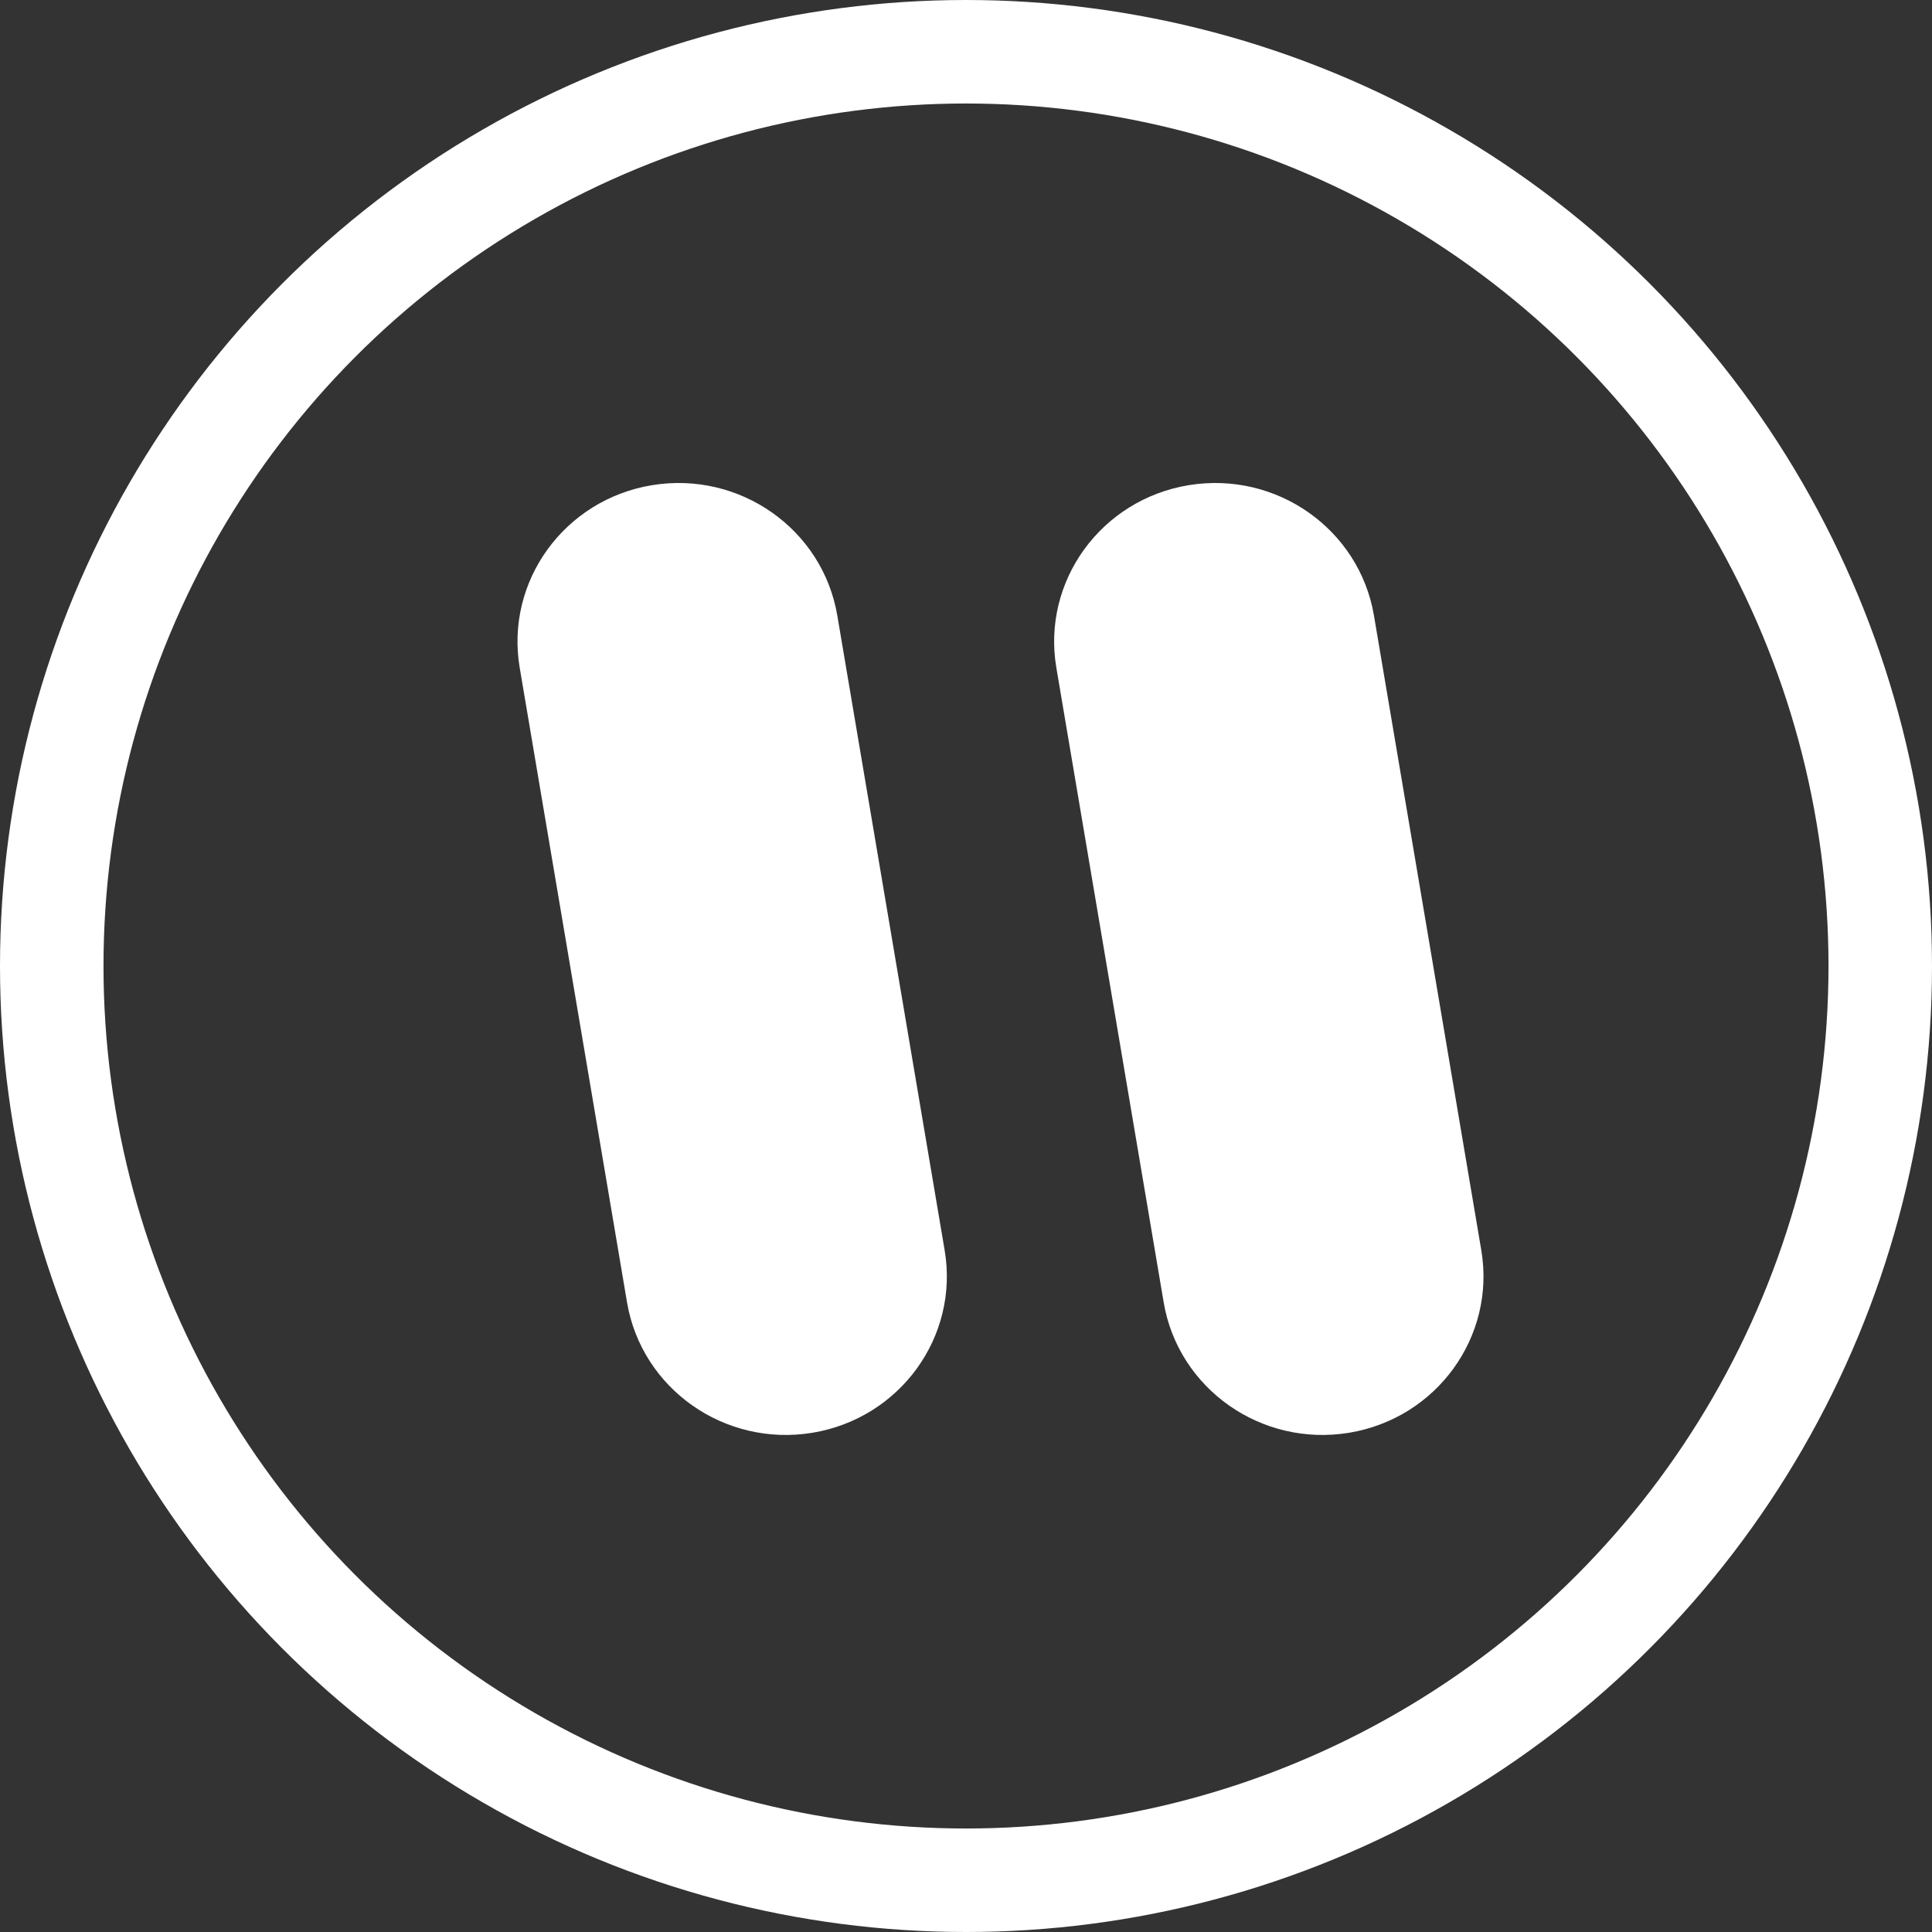 <svg width="56" height="56" viewBox="0 0 56 56" fill="none" xmlns="http://www.w3.org/2000/svg">
<rect x="0" y="0" width="56" height="56" fill="#333333" stroke="none"/>
<circle cx="28" cy="28" r="26.5" stroke="white" stroke-width="3"/>
<path d="M18.9 14.063C21.442 13.646 23.846 15.338 24.27 17.843L27.381 36.238C27.805 38.743 26.087 41.112 23.545 41.53C21.003 41.947 18.599 40.255 18.175 37.75L15.064 19.355C14.64 16.85 16.358 14.481 18.9 14.063Z" fill="white"/>
<path d="M34.455 14.063C36.997 13.646 39.401 15.338 39.825 17.843L42.936 36.238C43.359 38.743 41.642 41.112 39.1 41.53C36.558 41.947 34.154 40.255 33.73 37.75L30.619 19.355C30.195 16.85 31.913 14.481 34.455 14.063Z" fill="white"/>
</svg>
